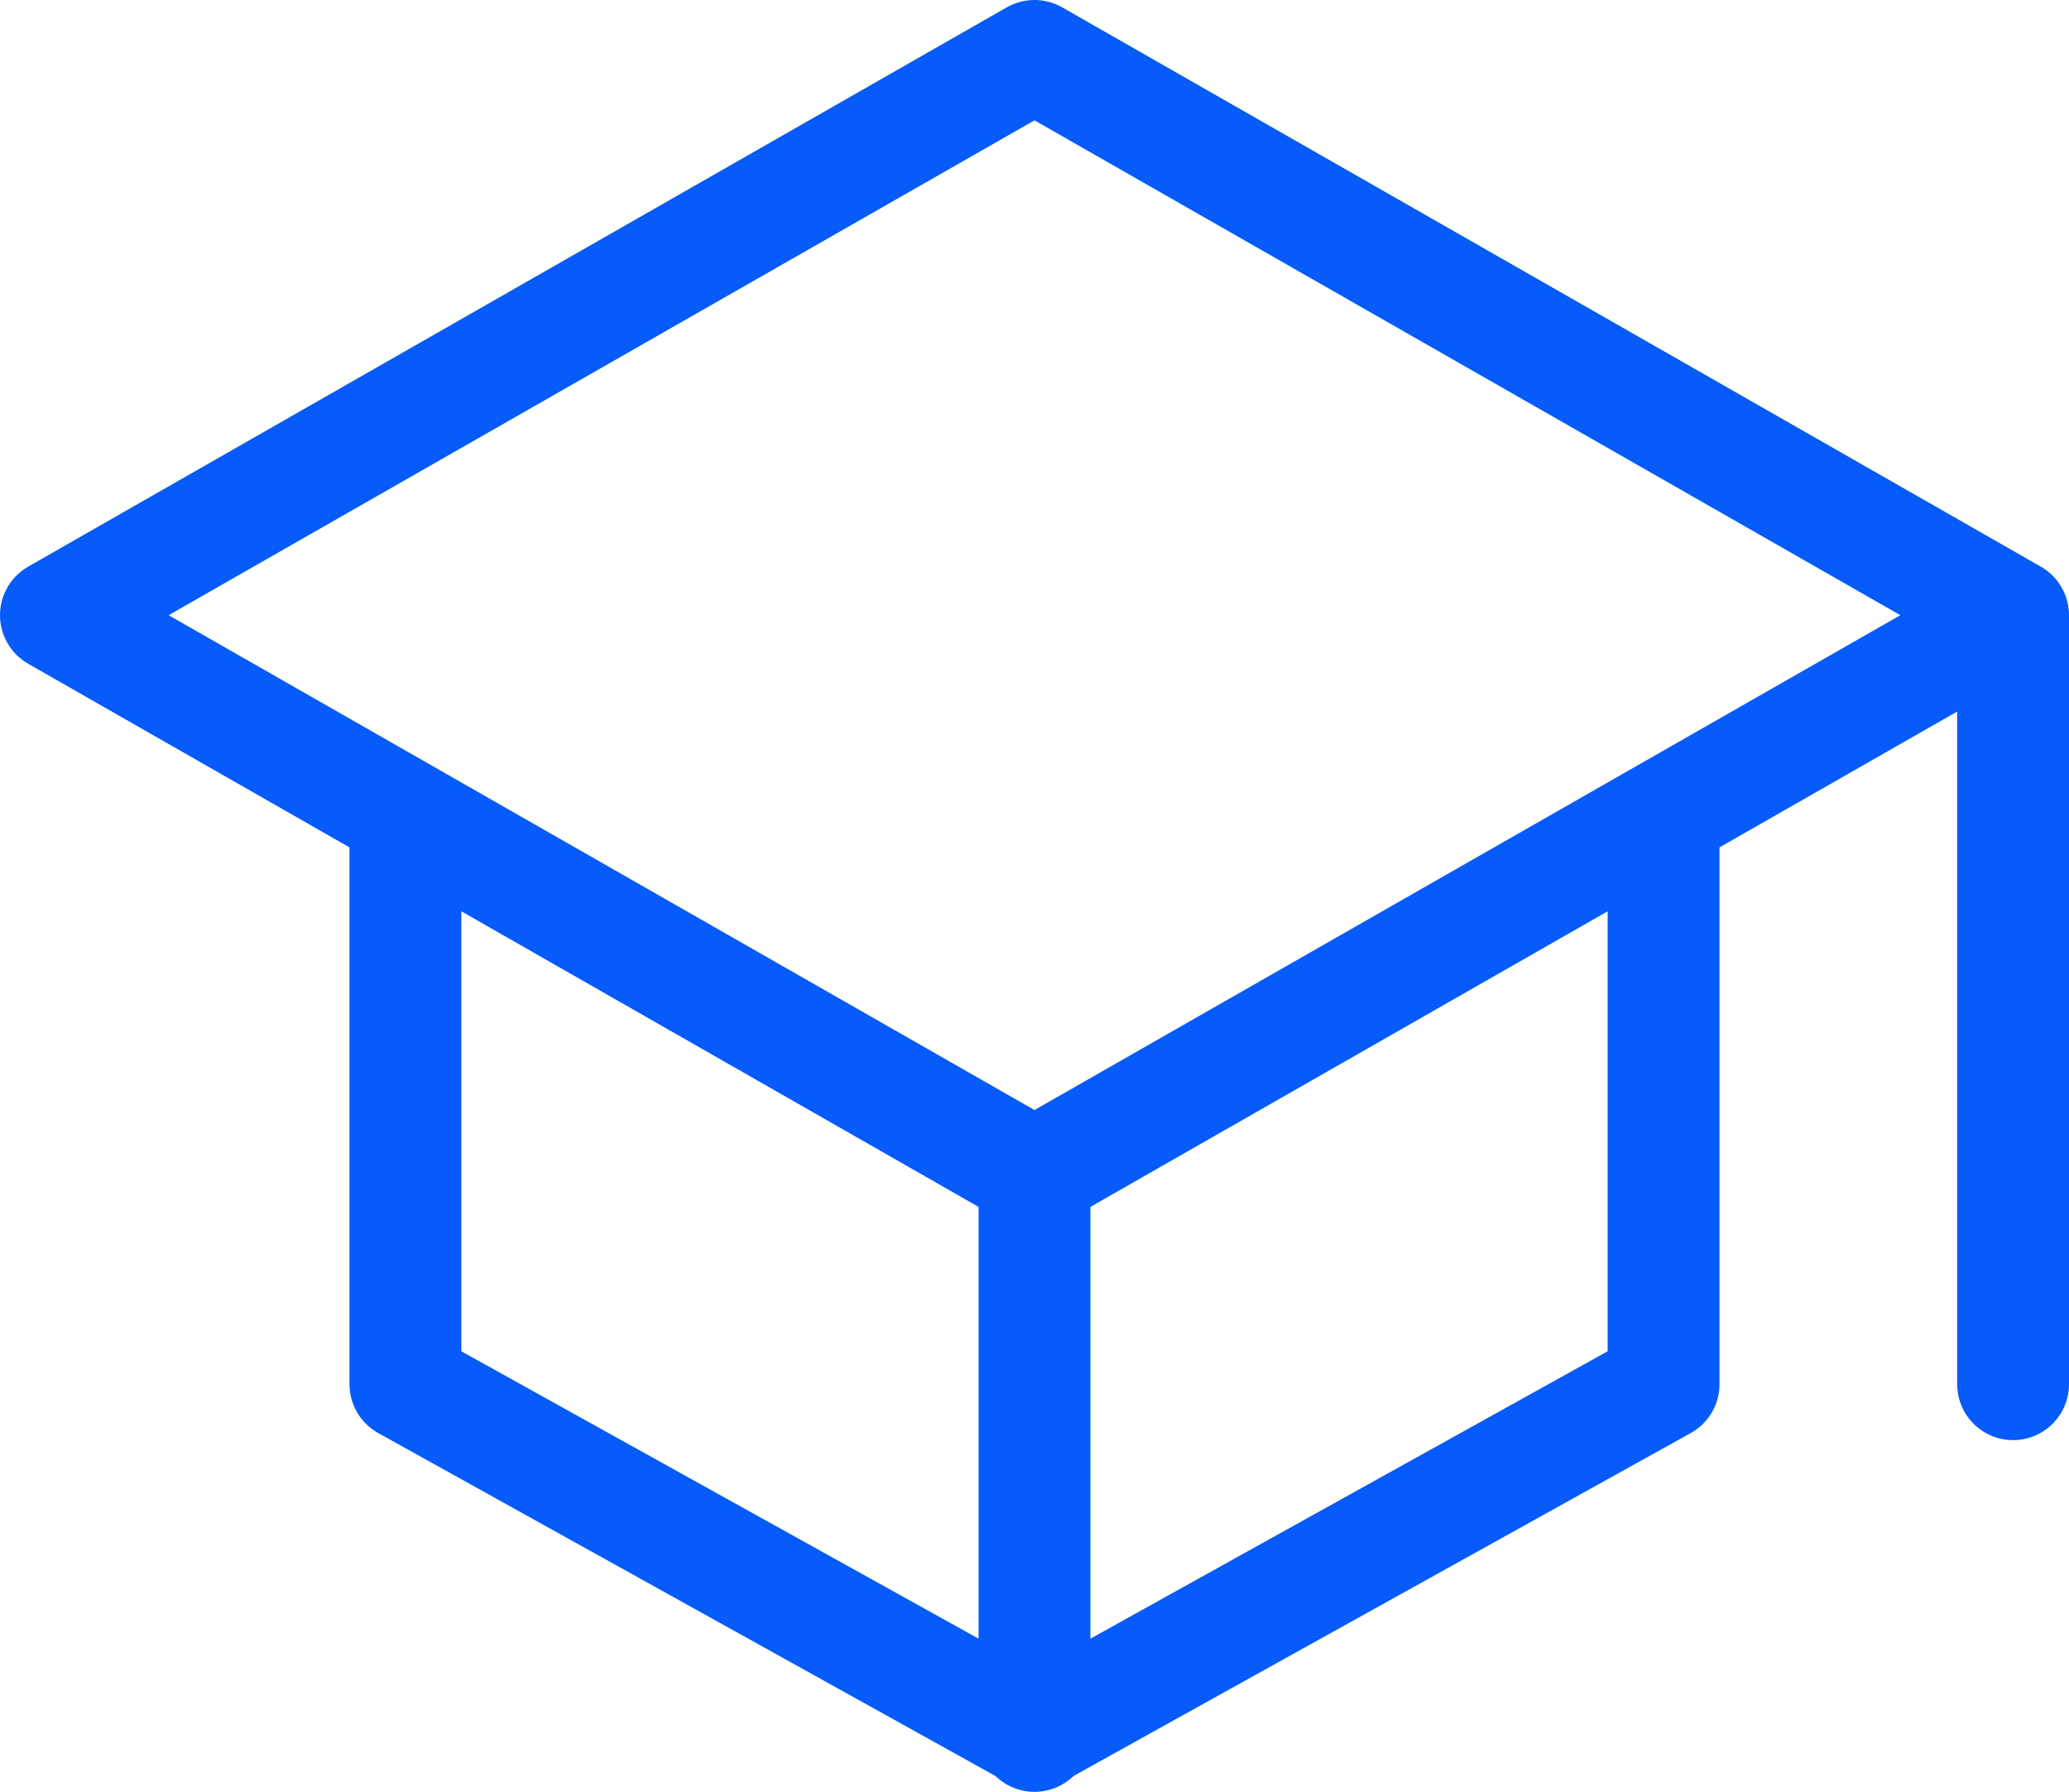 <svg xmlns="http://www.w3.org/2000/svg" width="111.001" height="96.118" viewBox="0 0 111.001 96.118"><defs><style>.a{fill:none;stroke:#065bfa;stroke-linecap:round;stroke-linejoin:round;stroke-width:6px;}</style></defs><g transform="translate(-29 -61)"><path class="a" d="M32,94,84.5,64,137,94,84.5,124Z"/><path class="a" d="M112,240v30l33.75,18.75L179.5,270V240" transform="translate(-61.25 -134.75)"/><line class="a" y1="41.016" transform="translate(137.001 94.235)"/><line class="a" y2="30.352" transform="translate(84.5 123.766)"/></g></svg>